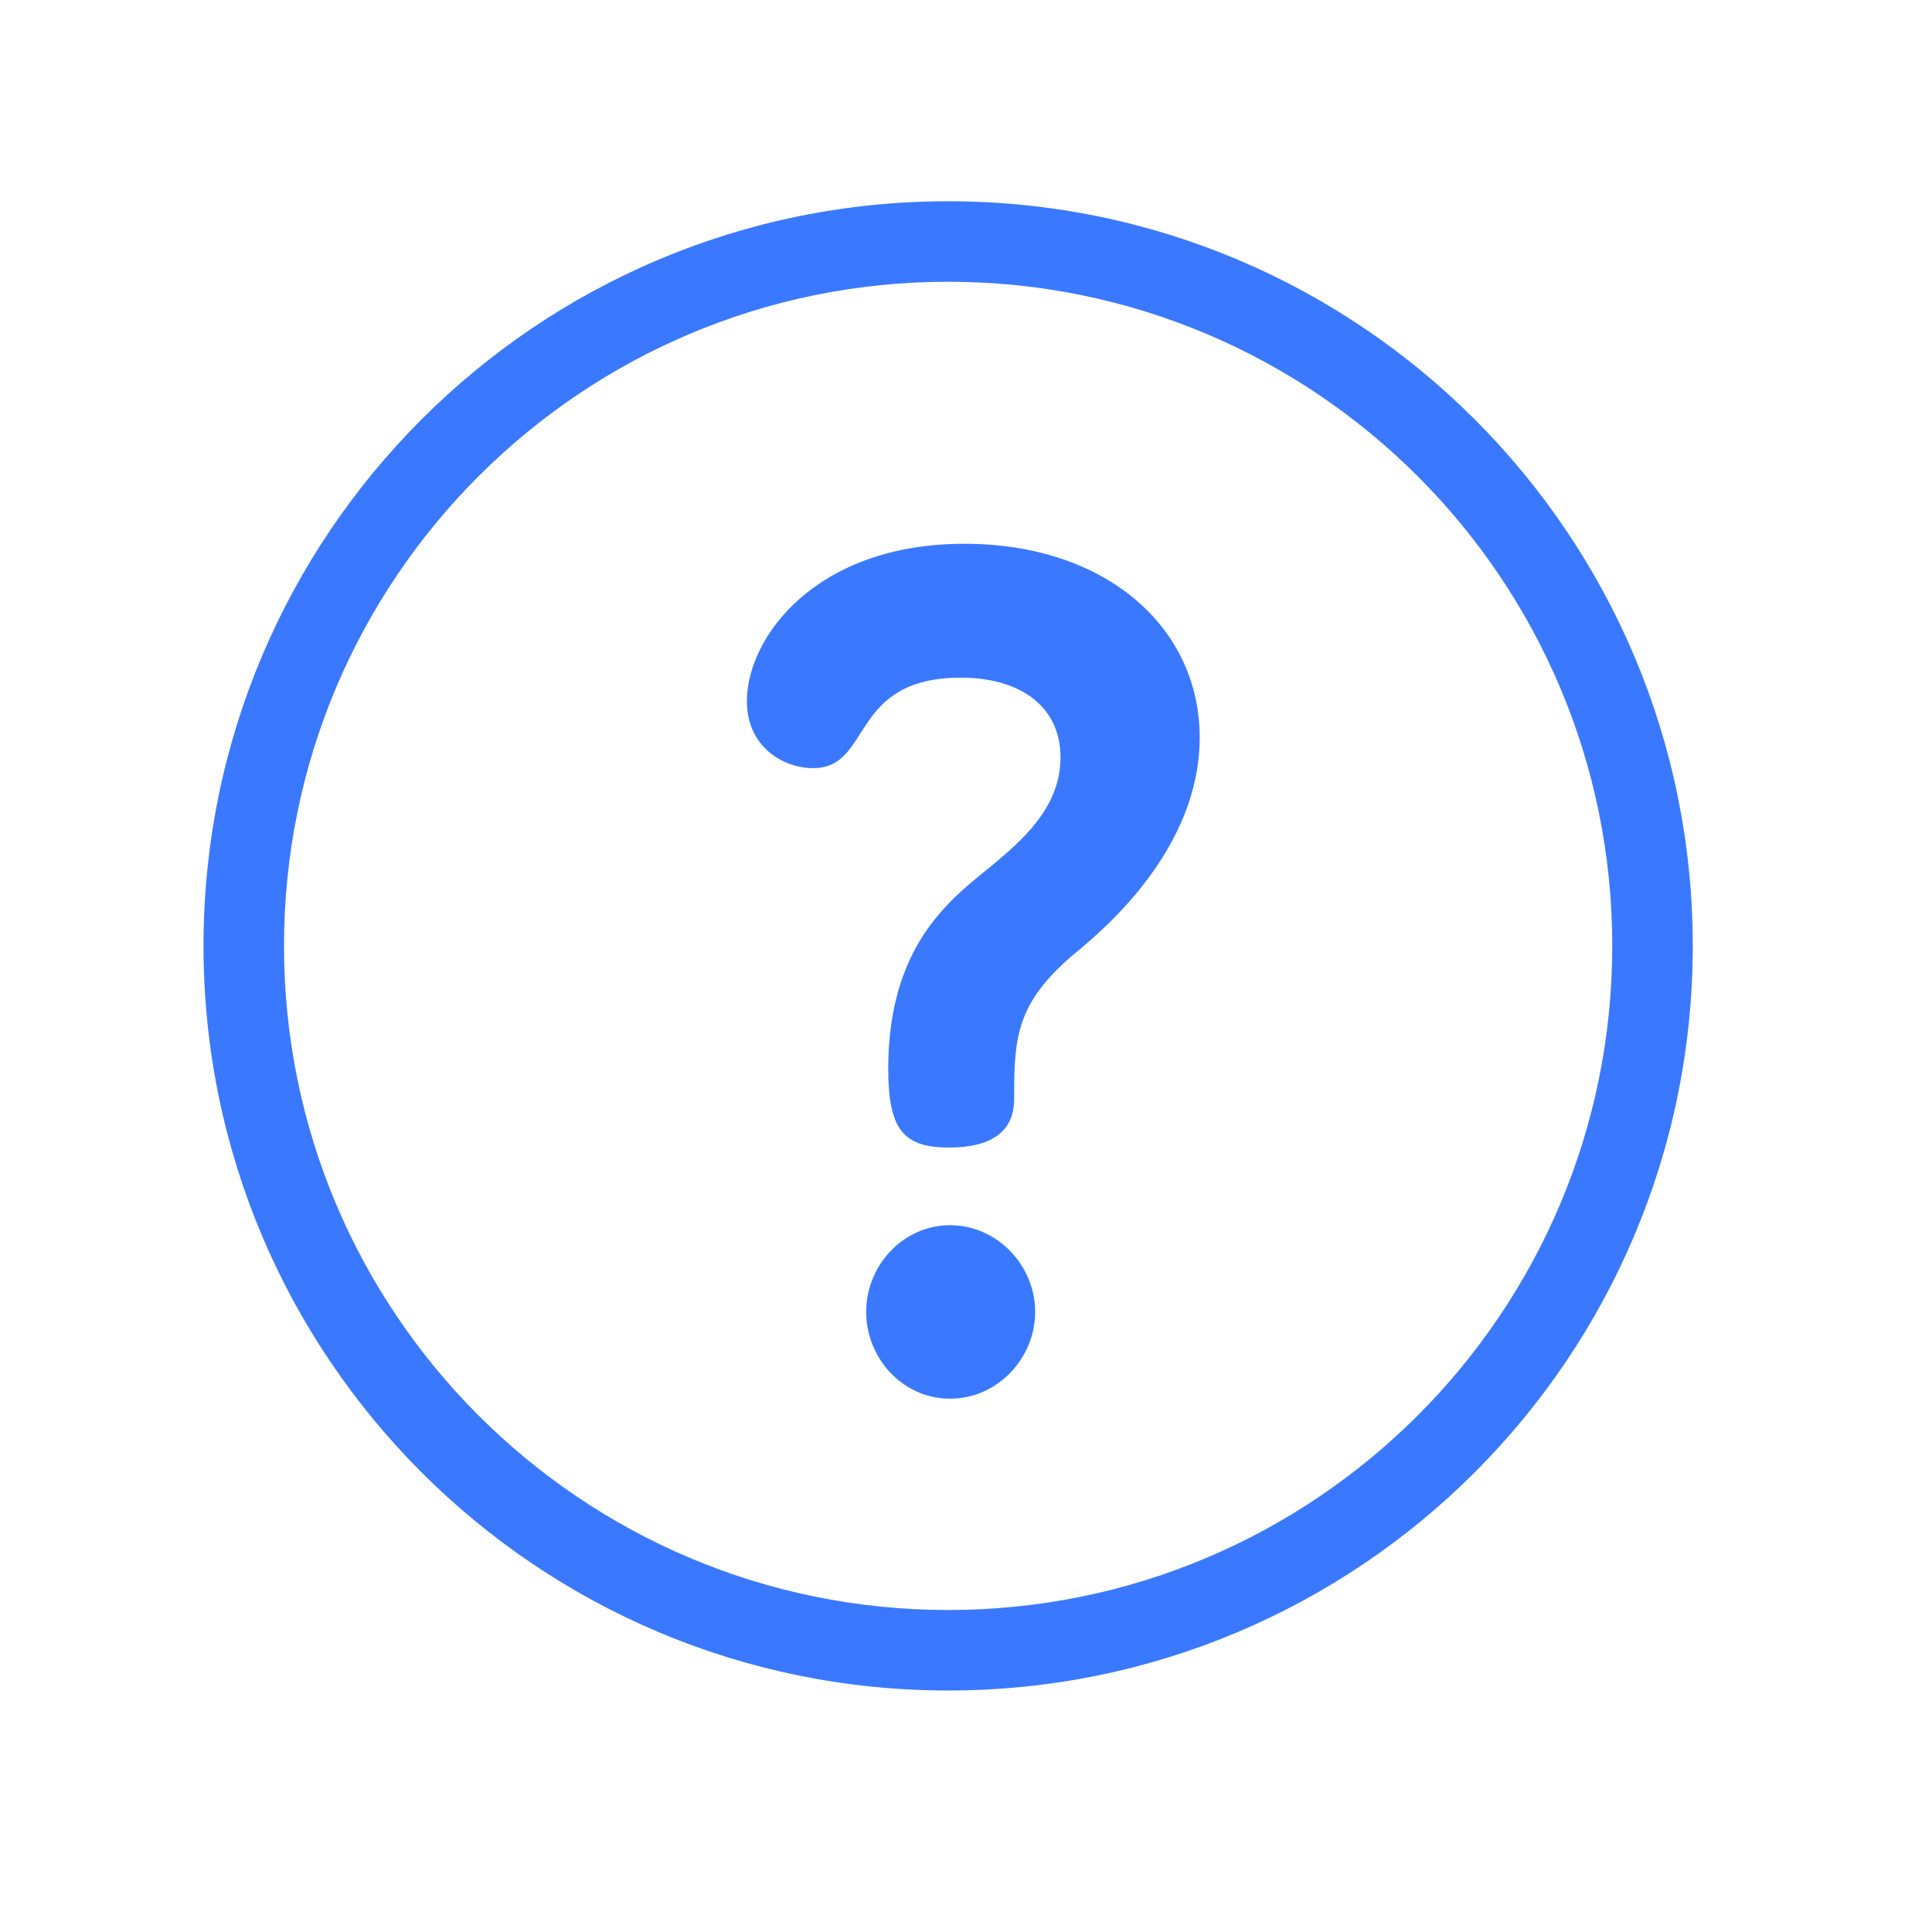 <?xml version="1.0" encoding="UTF-8" standalone="no"?>
<svg
   xmlns:dc="http://purl.org/dc/elements/1.1/"
   xmlns:cc="http://creativecommons.org/ns#"
   xmlns:rdf="http://www.w3.org/1999/02/22-rdf-syntax-ns#"
   xmlns:svg="http://www.w3.org/2000/svg"
   xmlns="http://www.w3.org/2000/svg"
   xmlns:sodipodi="http://sodipodi.sourceforge.net/DTD/sodipodi-0.dtd"
   xmlns:inkscape="http://www.inkscape.org/namespaces/inkscape"
   width="24"
   height="24"
   viewBox="0 0 24 24"
   version="1.1"
   id="svg90"
   sodipodi:docname="general-help.svg"
   inkscape:version="1.0.1 (3bc2e813f5, 2020-09-07)">
  <defs
     id="defs94" />
  <sodipodi:namedview
     pagecolor="#ffffff"
     bordercolor="#666666"
     borderopacity="1"
     objecttolerance="10"
     gridtolerance="10"
     guidetolerance="10"
     inkscape:pageopacity="0"
     inkscape:pageshadow="2"
     inkscape:window-width="1920"
     inkscape:window-height="1017"
     id="namedview92"
     showgrid="false"
     inkscape:zoom="35.416667"
     inkscape:cx="12"
     inkscape:cy="12"
     inkscape:window-x="-8"
     inkscape:window-y="-8"
     inkscape:window-maximized="1"
     inkscape:current-layer="g86" />
  <g
     fill="none"
     fill-rule="evenodd"
     id="g88"
     transform="translate(0.028)">
    <g
       id="g86">
      <path
         fill="#3a79ff"
         fill-rule="nonzero"
         d="M 9.75,0.5 C 4.641,0.5 0.5,4.641 0.5,9.75 0.5,14.859 4.641,19 9.75,19 14.859,19 19,14.859 19,9.75 19,4.641 14.859,0.5 9.75,0.5 Z m 0,1 C 14.306,1.5 18,5.194 18,9.75 18,14.306 14.306,18 9.75,18 5.194,18 1.5,14.306 1.5,9.75 1.5,5.194 5.194,1.5 9.75,1.5 Z"
         id="path78"
         transform="translate(2,2)" />
      <g
         fill="#3a79ff"
         id="g84">
        <path
           d="m 5.625,2.412 c 0,1.372 -1.166,2.364 -1.537,2.67 C 3.334,5.71 3.32,6.148 3.32,6.906 3.32,7.184 3.183,7.505 2.51,7.505 1.948,7.505 1.756,7.285 1.756,6.527 1.756,5.272 2.277,4.674 2.676,4.309 3.128,3.901 3.896,3.449 3.896,2.66 3.896,1.99 3.348,1.668 2.662,1.668 1.262,1.668 1.564,2.792 0.823,2.792 0.453,2.792 0,2.529 0,1.96 0,1.172 0.85,0.005 2.703,0.005 c 1.756,0 2.922,1.036 2.922,2.407 M 3.581,9.548 c 0,0.573 -0.467,1.077 -1.057,1.077 -0.59,0 -1.042,-0.504 -1.042,-1.077 0,-0.588 0.466,-1.078 1.042,-1.078 0.577,0 1.057,0.49 1.057,1.078"
           transform="translate(9.25,6.75)"
           id="path82" />
      </g>
    </g>
  </g>
</svg>
